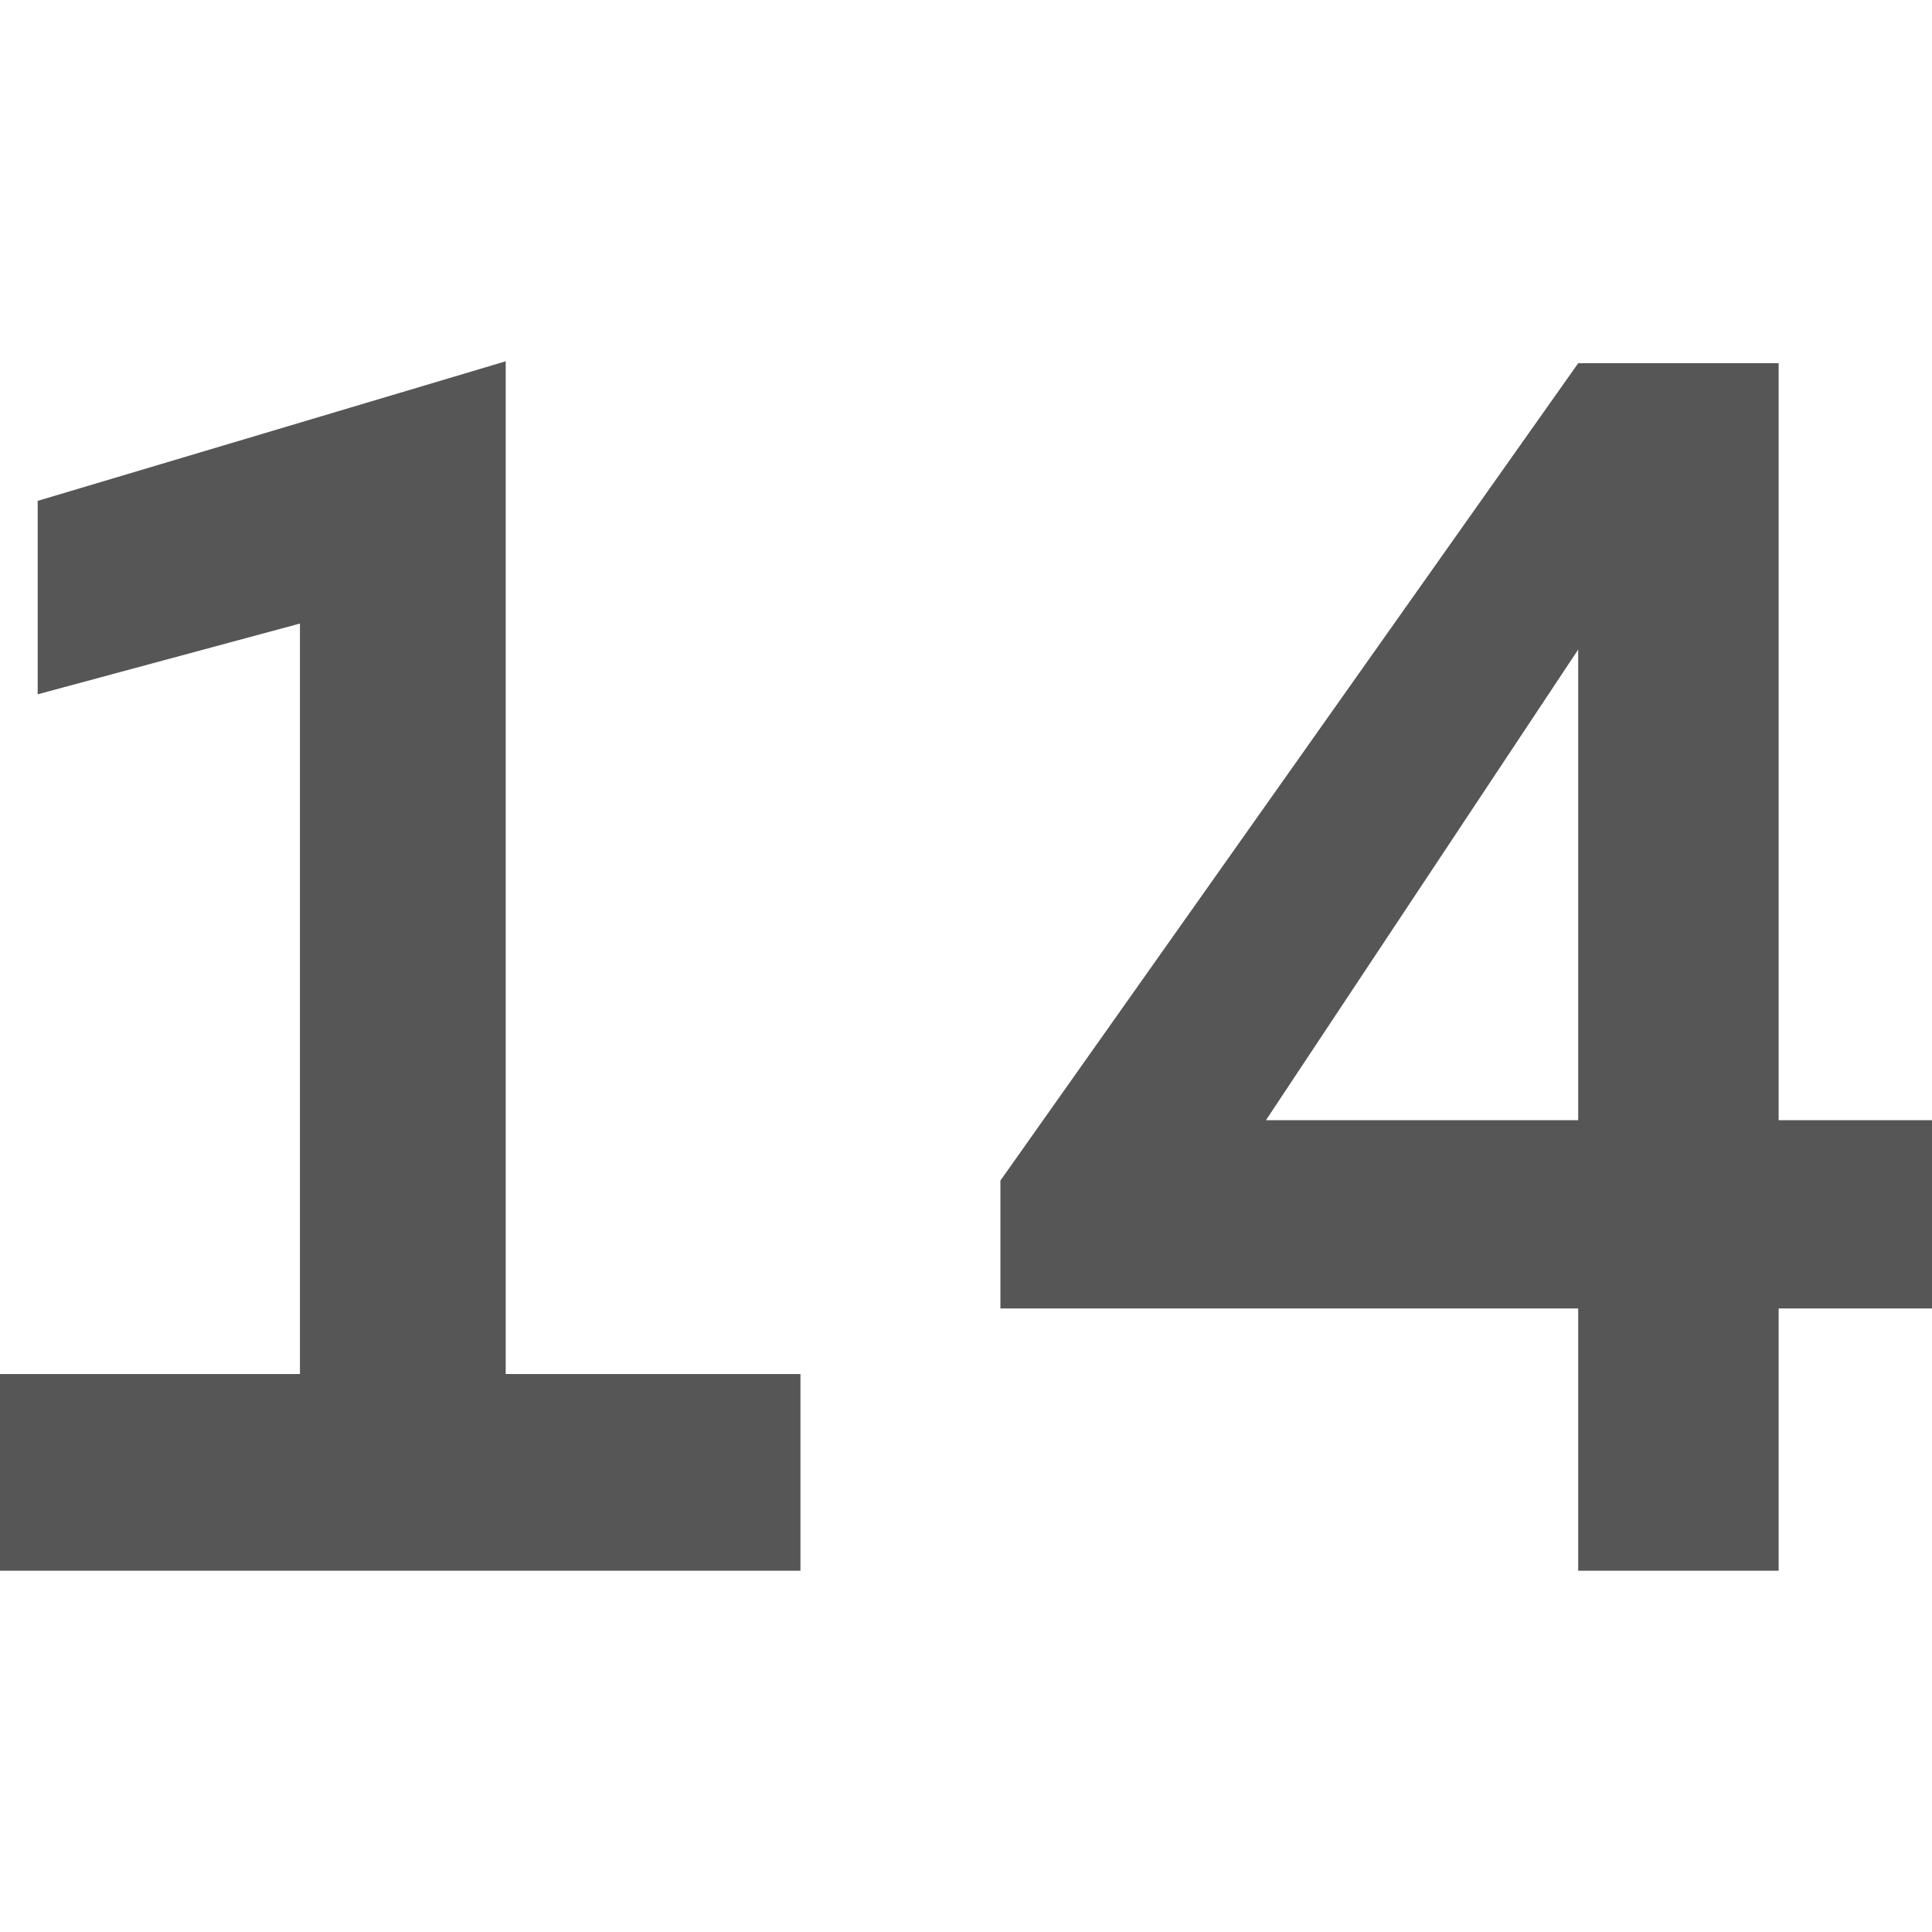 
<svg xmlns="http://www.w3.org/2000/svg" xmlns:xlink="http://www.w3.org/1999/xlink" width="16px" height="16px" viewBox="0 0 16 16" version="1.1">
<g id="surface1">
<path style=" stroke:none;fill-rule:evenodd;fill:#565656;fill-opacity:1;" d="M 4.188 2.992 L 4.188 11.379 L 6.629 11.379 L 6.629 13.008 L 0 13.008 L 0 11.379 L 2.484 11.379 L 2.484 5.164 L 0.312 5.75 L 0.312 4.148 Z M 14.73 13.008 L 13.07 13.008 L 13.07 10.836 L 8.285 10.836 L 8.285 9.777 L 13.07 3.008 L 14.73 3.008 L 14.73 9.277 L 16 9.277 L 16 10.836 L 14.73 10.836 Z M 10.484 9.277 L 13.07 9.277 L 13.07 5.379 Z M 10.484 9.277 "/>
</g>
</svg>
